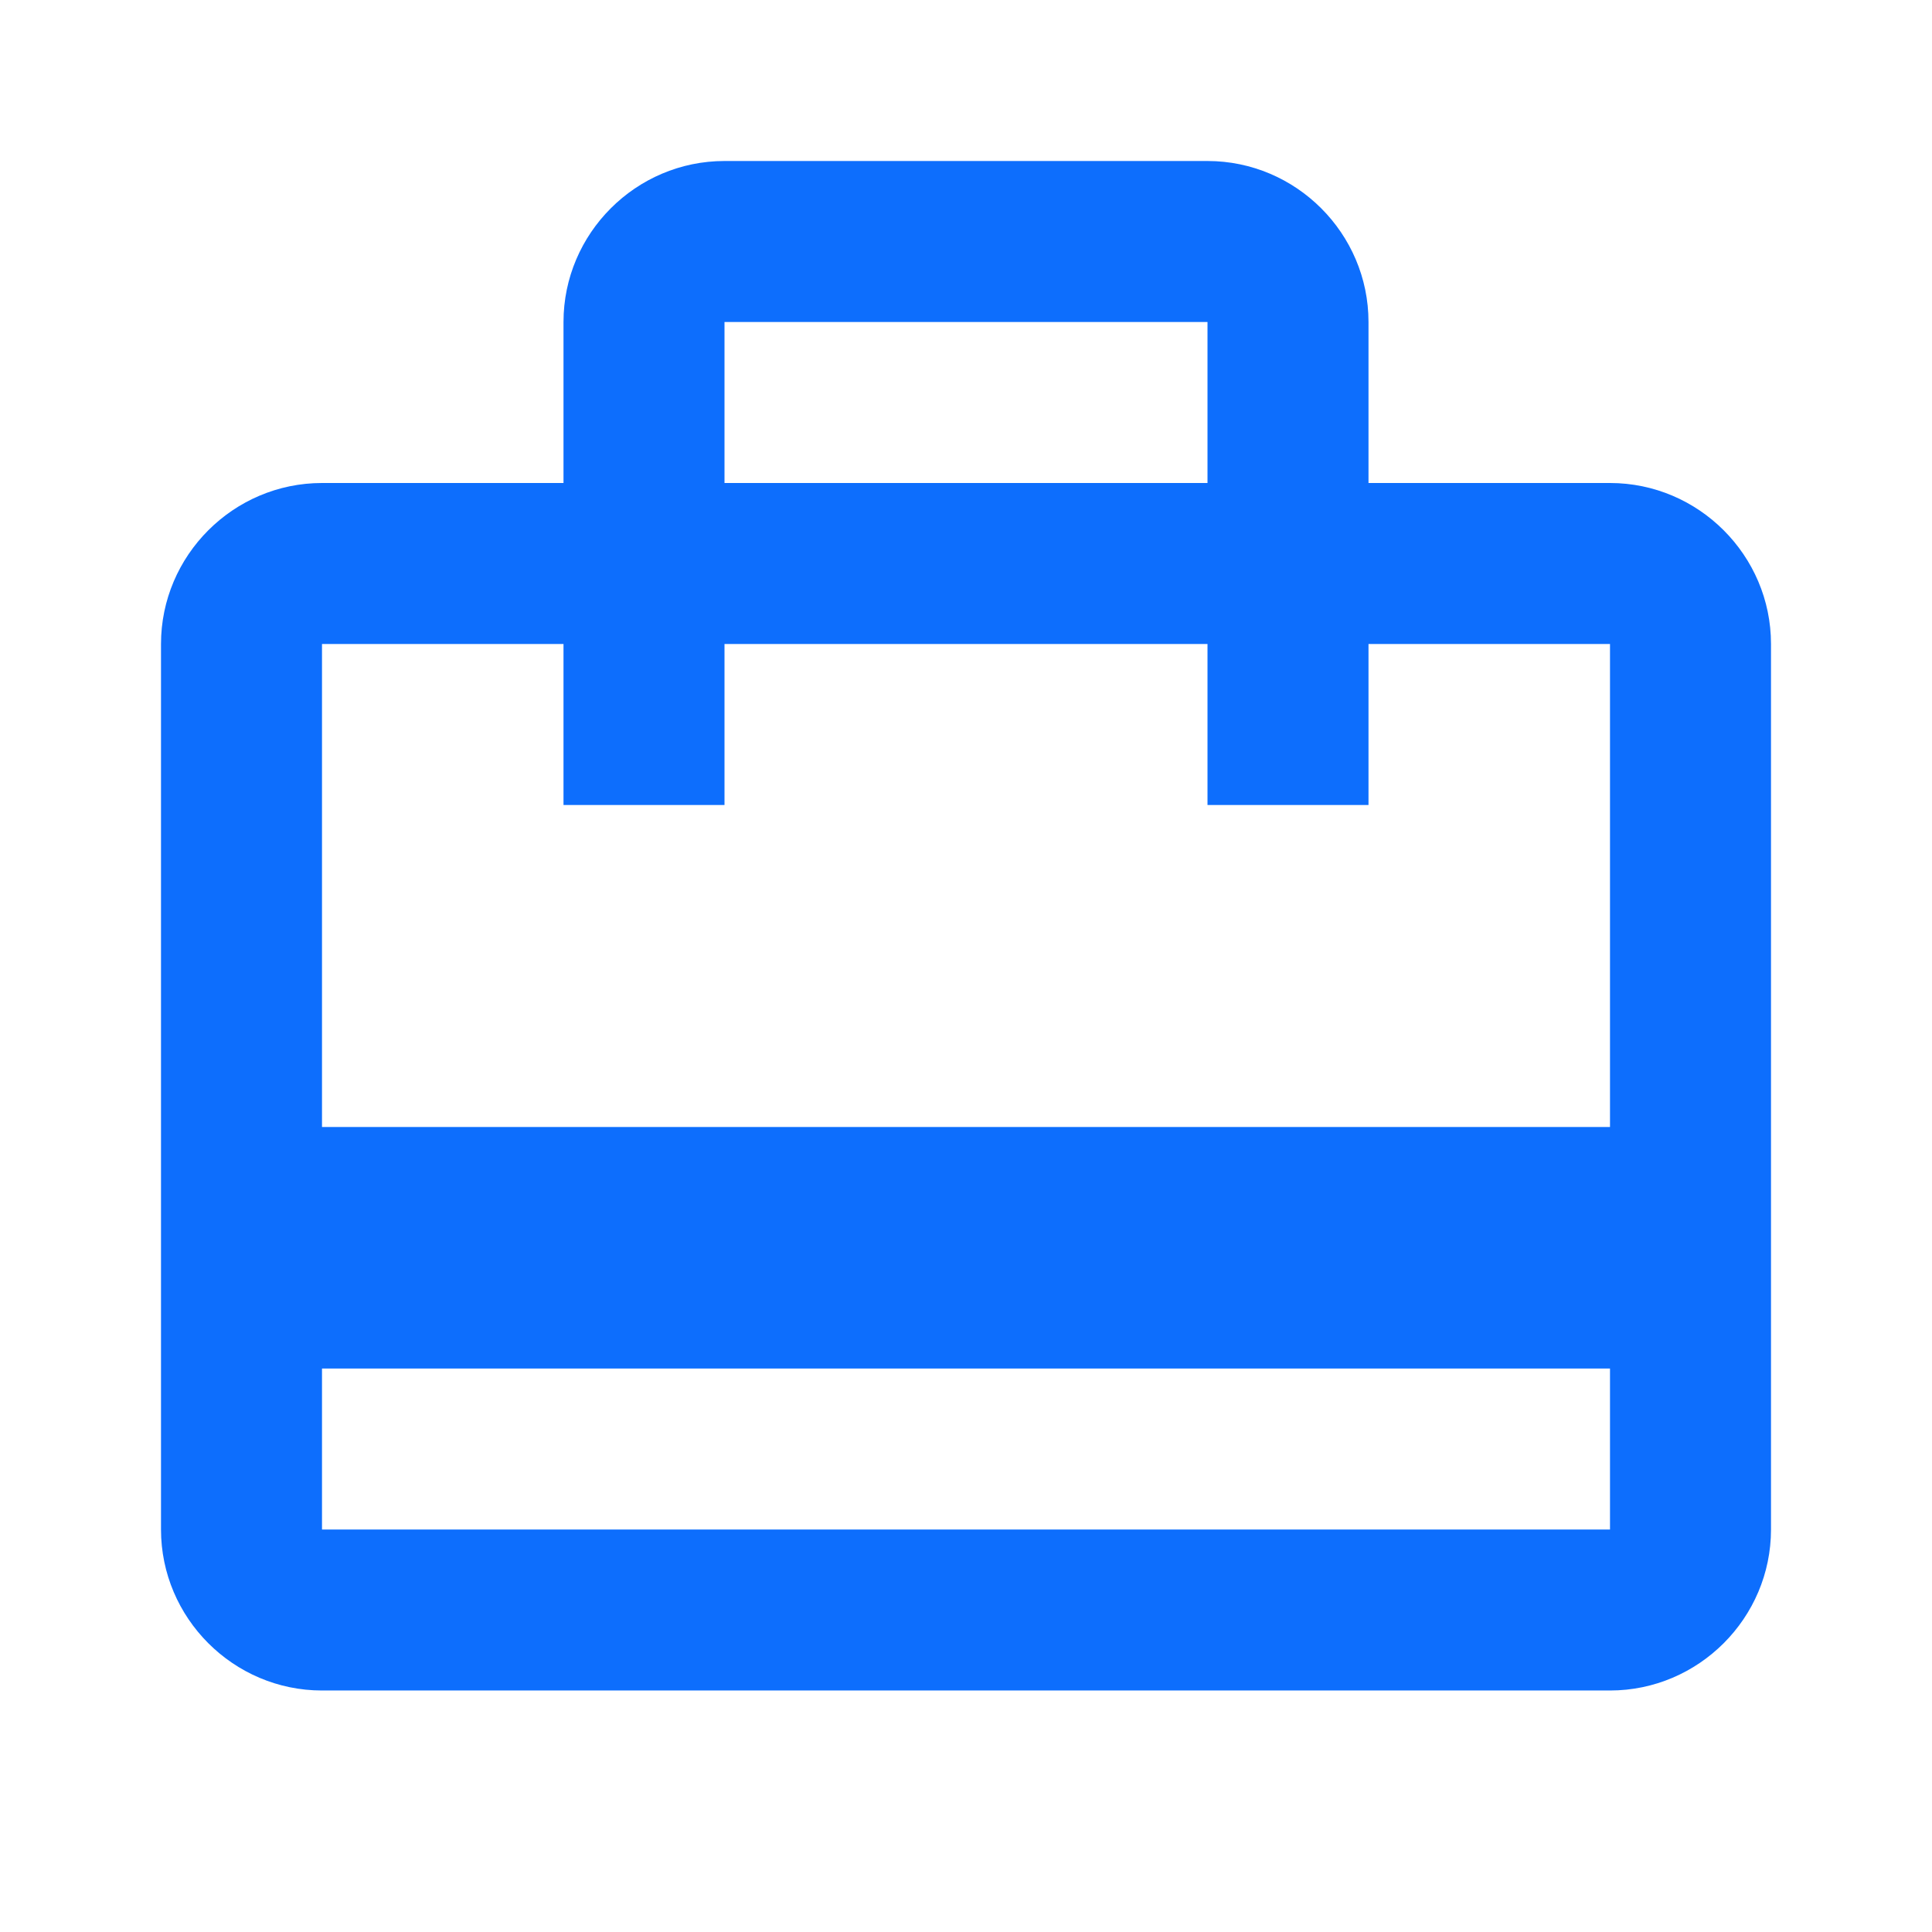 <?xml version="1.0" encoding="utf-8"?>
<!-- Generator: Adobe Illustrator 21.0.0, SVG Export Plug-In . SVG Version: 6.00 Build 0)  -->
<svg version="1.1" id="Layer_1" xmlns="http://www.w3.org/2000/svg" xmlns:xlink="http://www.w3.org/1999/xlink" x="0px" y="0px"
	 viewBox="0 0 24 24" style="enable-background:new 0 0 24 24;" xml:space="preserve">
<style type="text/css">
	.st0{fill:#0d6efd;}
</style>
<path class="st0" d="M20,14H4V8h3v2h2V8h6v2h2V8h3 M20,19H4v-2h16 M9,4h6v2H9 M20,6h-3V4c0-1.1-0.9-2-2-2H9C7.9,2,7,2.9,7,4v2H4
	C2.9,6,2,6.9,2,8v11c0,1.1,0.9,2,2,2h16c1.1,0,2-0.9,2-2V8C22,6.9,21.1,6,20,6z"/>
</svg>
